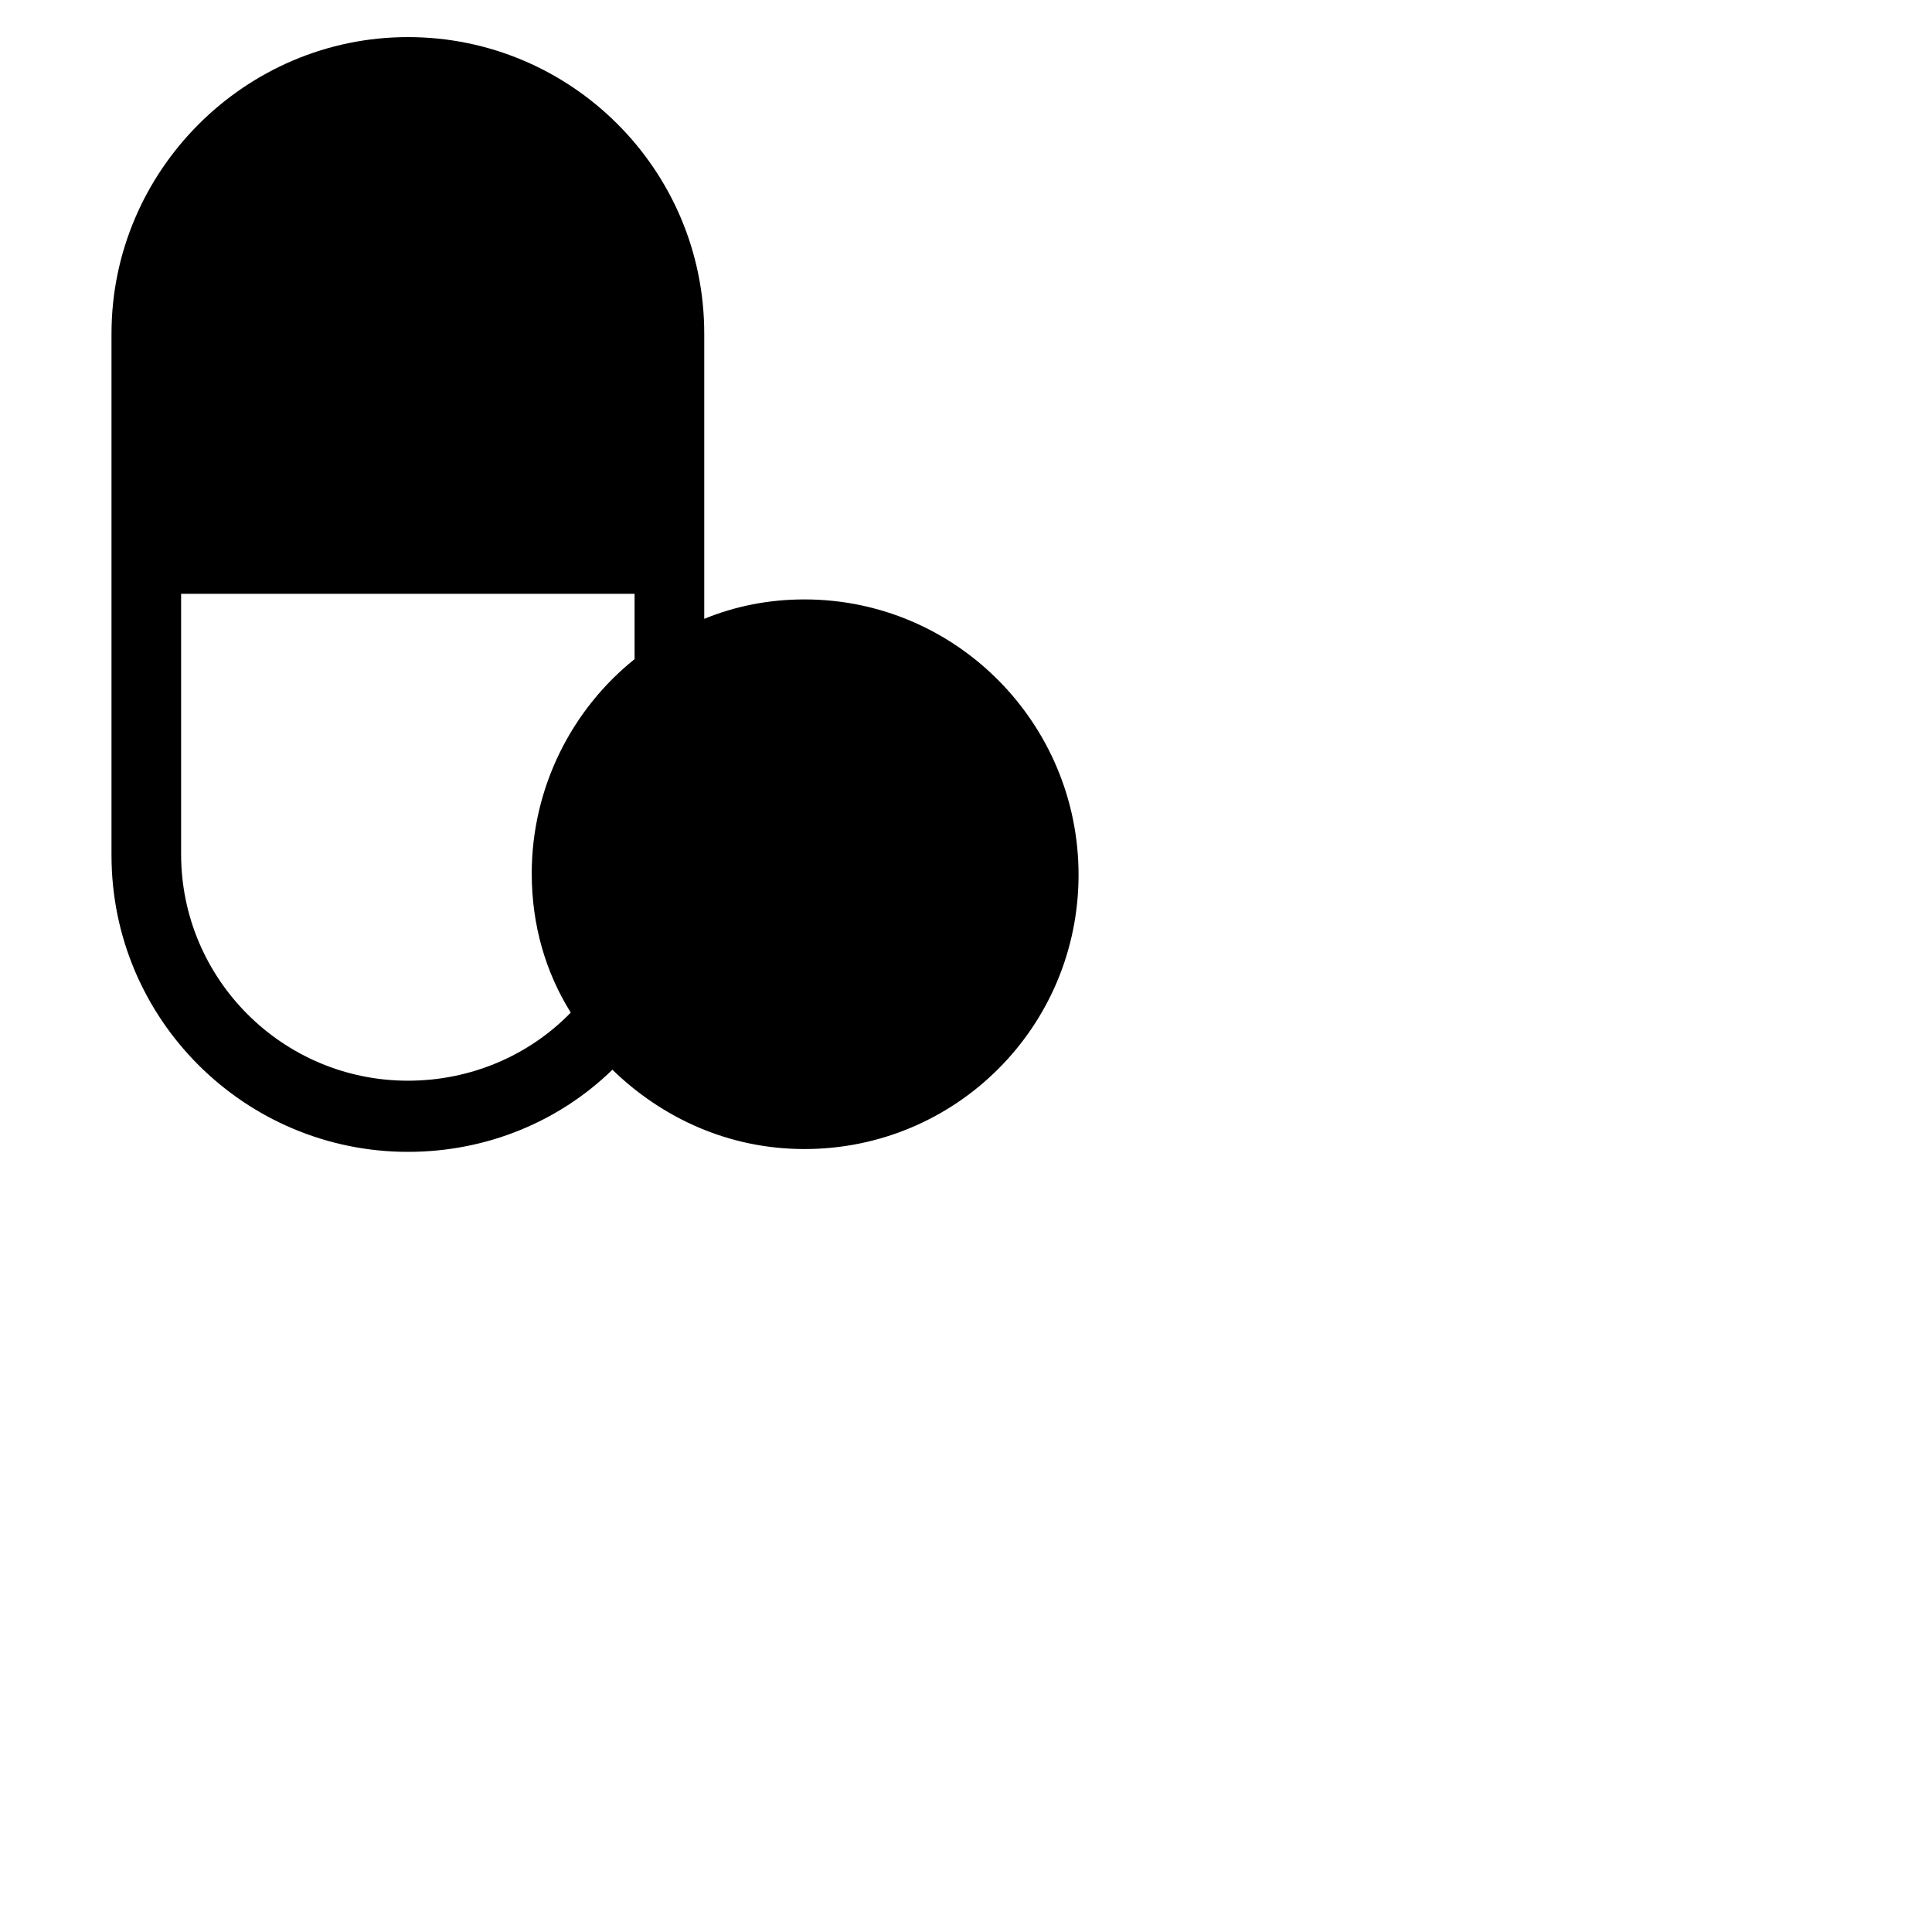 <?xml version="1.0" encoding="UTF-8"?>
<svg xmlns="http://www.w3.org/2000/svg" xmlns:xlink="http://www.w3.org/1999/xlink" width="35px" height="35px" viewBox="0 0 35 35" version="1.1">
<g id="surface1">
    <path d="M 14.574 10.859 C 13.918 10.859 13.312 10.984 12.758 11.211 L 12.758 6.043 C 12.758 3.066 10.34 0.672 7.391 0.672 C 4.438 0.672 2.02 3.094 2.02 6.043 L 2.02 15.496 C 2.02 18.469 4.438 20.867 7.391 20.867 C 8.824 20.867 10.137 20.312 11.094 19.379 C 12.004 20.262 13.211 20.816 14.574 20.816 C 17.32 20.816 19.539 18.598 19.539 15.848 C 19.539 13.102 17.32 10.859 14.574 10.859 Z M 7.391 19.578 C 5.121 19.578 3.281 17.738 3.281 15.473 L 3.281 10.758 L 11.496 10.758 L 11.496 11.941 C 10.363 12.848 9.633 14.262 9.633 15.824 C 9.633 16.758 9.883 17.613 10.34 18.344 C 9.582 19.125 8.523 19.578 7.391 19.578 Z M 11.473 13.781 C 11.094 14.363 10.867 15.066 10.867 15.824 L 18.254 15.824 C 18.254 13.781 16.59 12.117 14.547 12.117 C 13.891 12.117 13.262 12.293 12.734 12.598 C 12.23 12.898 11.801 13.305 11.473 13.781 Z M 11.473 13.781 "/>
</g>
</svg>